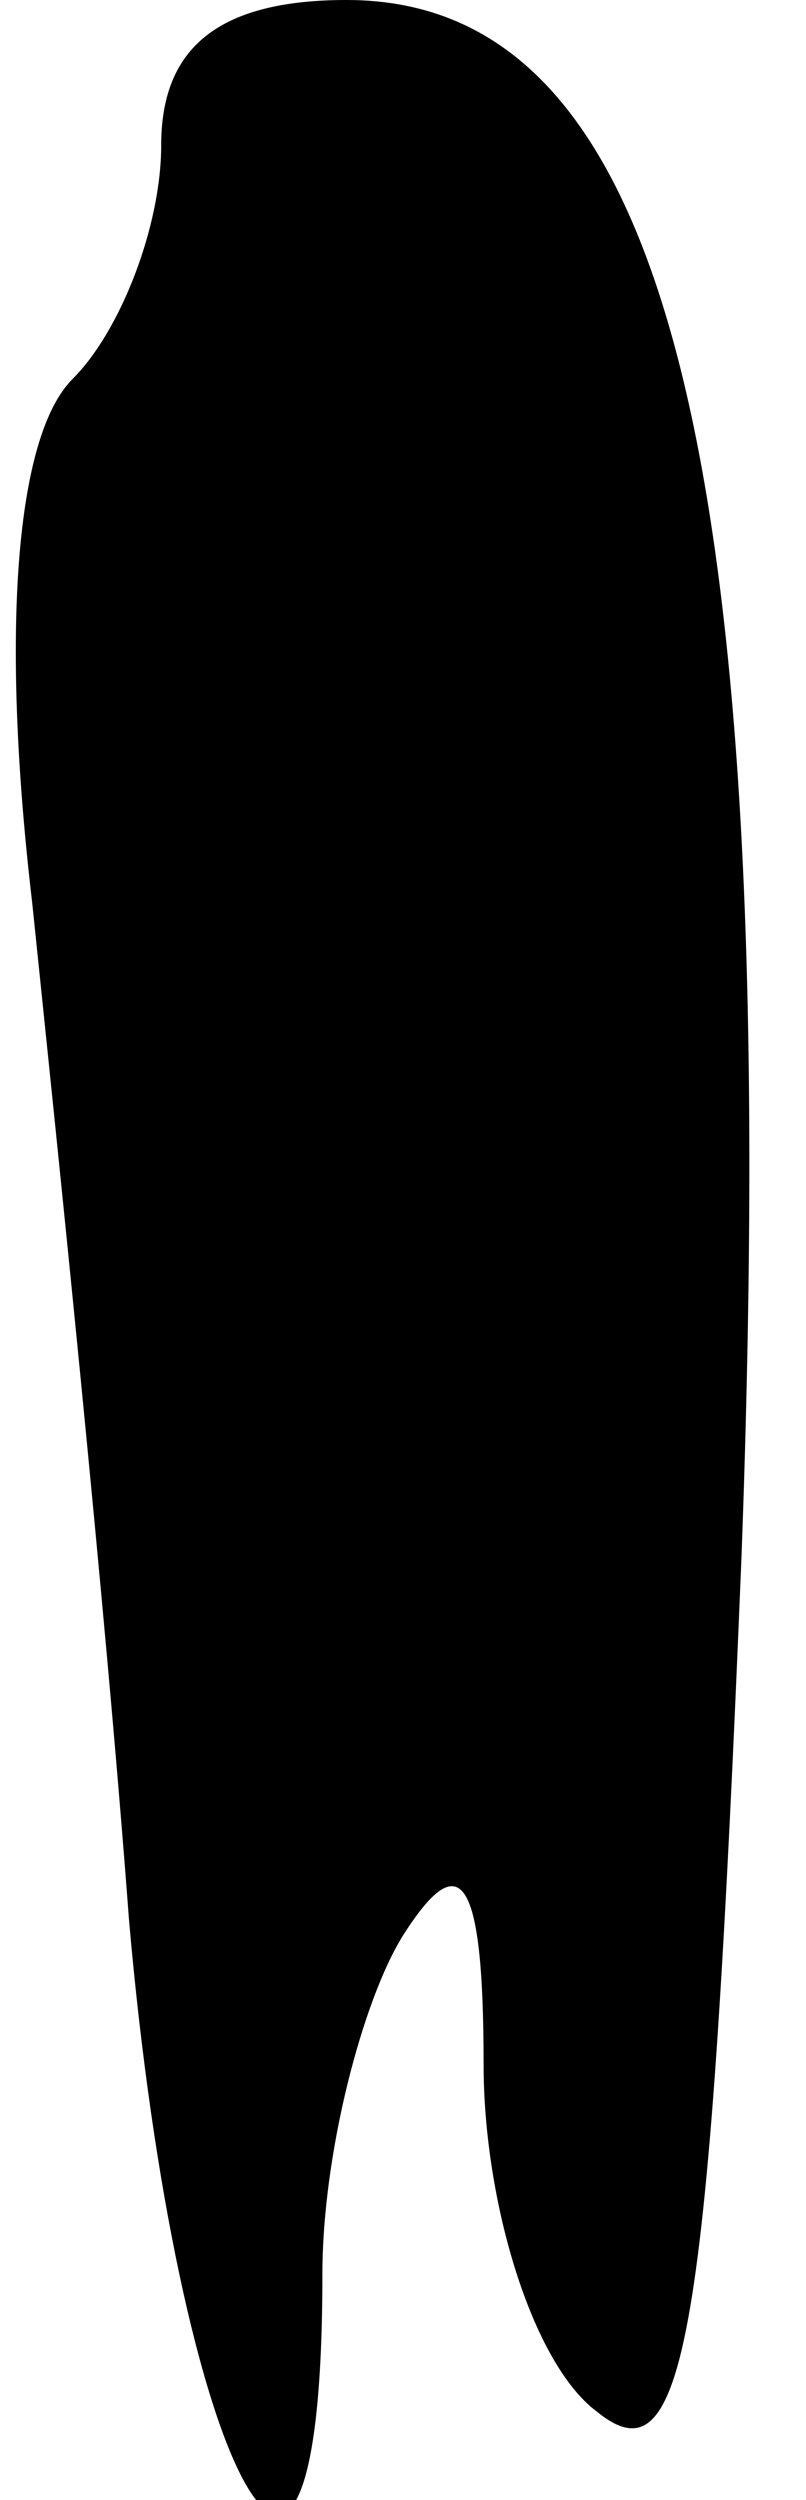 <?xml version="1.0" standalone="no"?>
<!DOCTYPE svg PUBLIC "-//W3C//DTD SVG 20010904//EN"
 "http://www.w3.org/TR/2001/REC-SVG-20010904/DTD/svg10.dtd">
<svg version="1.0" xmlns="http://www.w3.org/2000/svg"
 width="10pt" height="31pt" viewBox="0 0 10 31"
 preserveAspectRatio="xMidYMid meet">
<g transform="translate(0,31) scale(0.1,-0.1)"
fill="#000000" stroke="none">
<path fill="#000000" stroke="none" d="M20 292 c0 -10 -5 -23 -11 -29 -7 -7
-9 -31 -5 -65 3 -29 9 -86 12 -126 6 -69 24 -102 24 -44 0 15 5 34 10 42 7 11
10 8 10 -16 0 -17 6 -37 14 -43 11 -9 14 8 18 106 5 136 -9 193 -49 193 -16 0
-23 -6 -23 -18z"/>
</g>
</svg>
